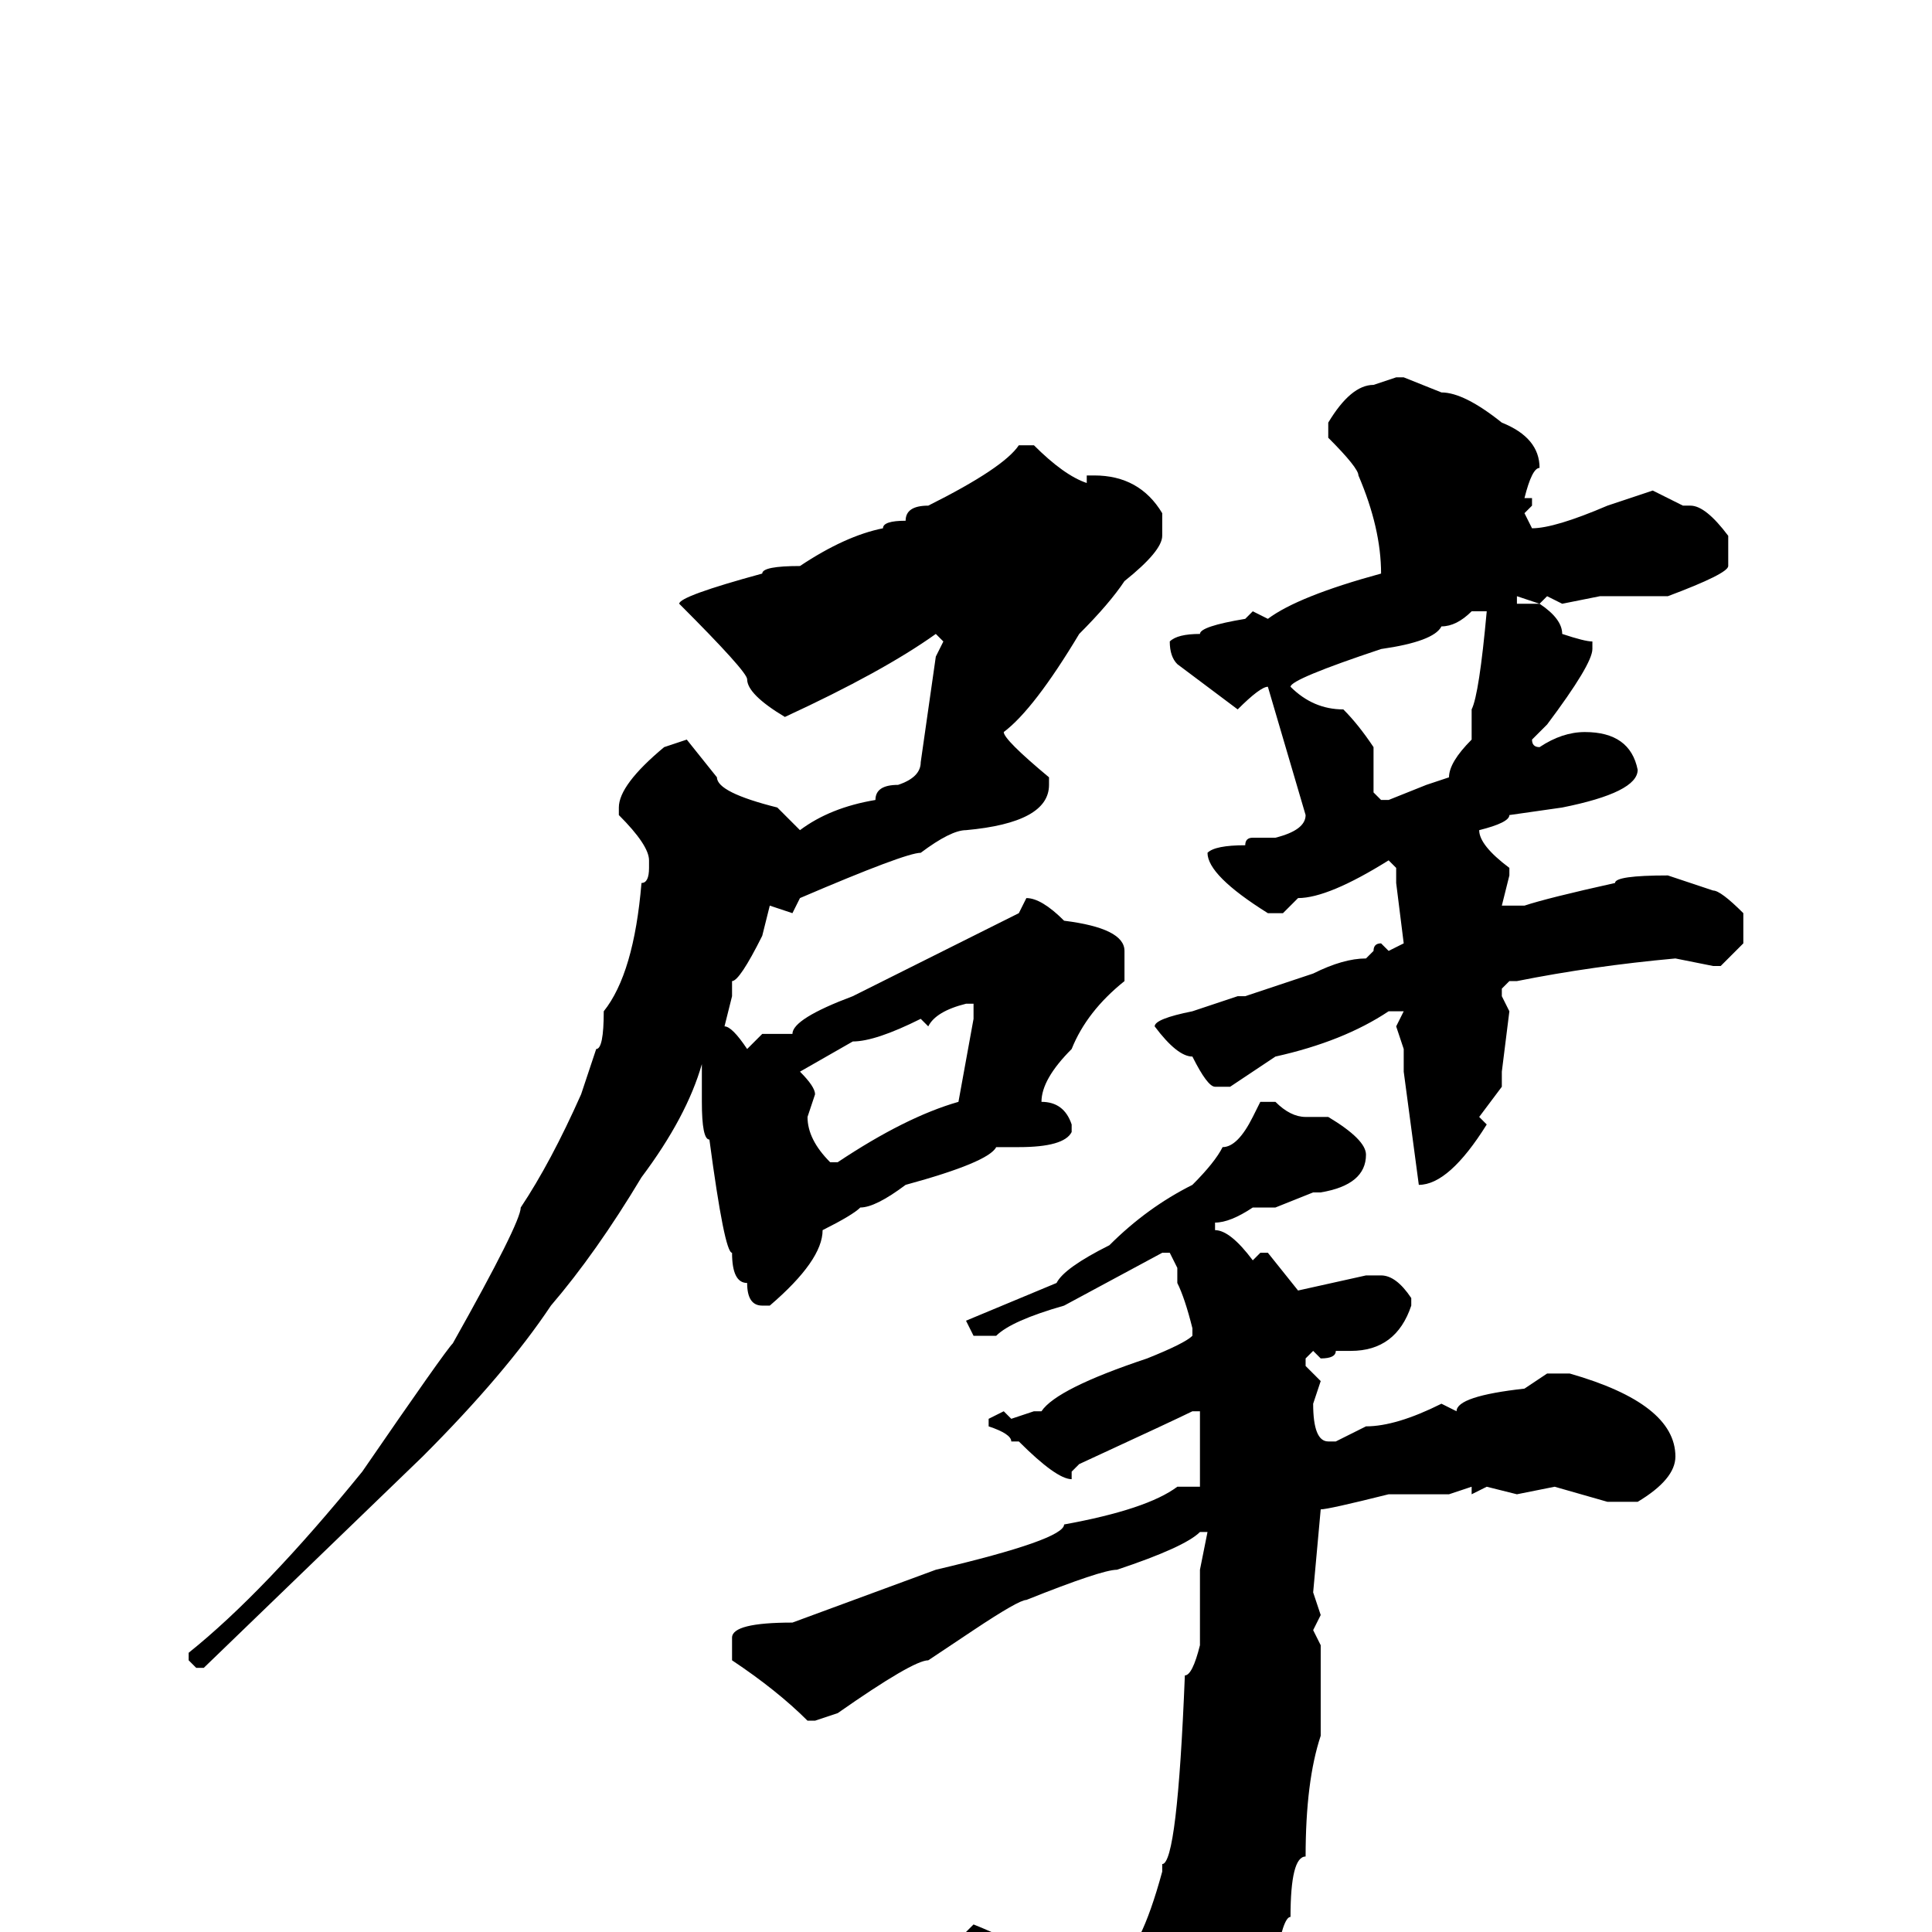 <svg xmlns="http://www.w3.org/2000/svg" viewBox="0 -256 256 256">
	<path fill="#000000" d="M185 -206H186L191 -204Q194 -204 199 -200Q204 -198 204 -194Q203 -194 202 -190H203V-189L202 -188L203 -186Q206 -186 213 -189L219 -191L223 -189H224Q226 -189 229 -185V-181Q229 -180 221 -177H212L207 -176L205 -177L204 -176L201 -177V-176H202H204Q207 -174 207 -172Q210 -171 211 -171V-170Q211 -168 205 -160L203 -158Q203 -157 204 -157Q207 -159 210 -159Q216 -159 217 -154Q217 -151 207 -149L200 -148Q200 -147 196 -146Q196 -144 200 -141V-140L199 -136H200H202Q205 -137 214 -139Q214 -140 221 -140L227 -138Q228 -138 231 -135V-131L228 -128H227L222 -129Q211 -128 201 -126H200L199 -125V-124L200 -122L199 -114V-112L196 -108L197 -107Q192 -99 188 -99L186 -114V-117L185 -120L186 -122H184Q178 -118 169 -116L163 -112H161Q160 -112 158 -116Q156 -116 153 -120Q153 -121 158 -122L164 -124H165L174 -127Q178 -129 181 -129L182 -130Q182 -131 183 -131L184 -130L186 -131L185 -139V-141L184 -142Q176 -137 172 -137L170 -135H168Q160 -140 160 -143Q161 -144 165 -144Q165 -145 166 -145H167H169Q173 -146 173 -148L168 -165Q167 -165 164 -162L156 -168Q155 -169 155 -171Q156 -172 159 -172Q159 -173 165 -174L166 -175L168 -174Q172 -177 183 -180Q183 -186 180 -193Q180 -194 176 -198V-200Q179 -205 182 -205ZM137 -197Q141 -193 144 -192V-193H145Q151 -193 154 -188V-185Q154 -183 149 -179Q147 -176 143 -172Q137 -162 133 -159Q133 -158 139 -153V-152Q139 -147 128 -146Q126 -146 122 -143Q120 -143 106 -137L105 -135L102 -136L101 -132Q98 -126 97 -126V-124L96 -120Q97 -120 99 -117L101 -119H102H105Q105 -121 113 -124L135 -135L136 -137Q138 -137 141 -134Q149 -133 149 -130V-126Q144 -122 142 -117Q138 -113 138 -110Q141 -110 142 -107V-106Q141 -104 135 -104H132Q131 -102 120 -99Q116 -96 114 -96Q113 -95 109 -93Q109 -89 102 -83H101Q99 -83 99 -86Q97 -86 97 -90Q96 -90 94 -105Q93 -105 93 -110V-115Q91 -108 85 -100Q79 -90 73 -83Q67 -74 56 -63L27 -35H26L25 -36V-37Q35 -45 48 -61Q59 -77 60 -78Q69 -94 69 -96Q73 -102 77 -111L79 -117Q80 -117 80 -122Q84 -127 85 -139Q86 -139 86 -141V-142Q86 -144 82 -148V-149Q82 -152 88 -157L91 -158L95 -153Q95 -151 103 -149L106 -146Q110 -149 116 -150Q116 -152 119 -152Q122 -153 122 -155L124 -169L125 -171L124 -172Q117 -167 104 -161Q99 -164 99 -166Q99 -167 90 -176Q90 -177 101 -180Q101 -181 106 -181Q112 -185 117 -186Q117 -187 120 -187Q120 -189 123 -189Q133 -194 135 -197ZM171 -165Q174 -162 178 -162Q180 -160 182 -157V-151L183 -150H184L189 -152L192 -153Q192 -155 195 -158V-162Q196 -164 197 -175H195Q193 -173 191 -173Q190 -171 183 -170Q171 -166 171 -165ZM123 -120L122 -121Q116 -118 113 -118L106 -114Q108 -112 108 -111L107 -108Q107 -105 110 -102H111Q120 -108 127 -110L129 -121V-123H128Q124 -122 123 -120ZM167 -110H169Q171 -108 173 -108H176Q181 -105 181 -103Q181 -99 175 -98H174L169 -96H168H166Q163 -94 161 -94V-93Q163 -93 166 -89L167 -90H168L172 -85L181 -87H183Q185 -87 187 -84V-83Q185 -77 179 -77H177Q177 -76 175 -76L174 -77L173 -76V-75L175 -73L174 -70Q174 -65 176 -65H177L181 -67Q185 -67 191 -70L193 -69Q193 -71 202 -72L205 -74H208Q222 -70 222 -63Q222 -60 217 -57H213L206 -59L201 -58L197 -59L195 -58V-59L192 -58H189H184Q176 -56 175 -56L174 -45L175 -42L174 -40L175 -38V-26Q173 -20 173 -10Q171 -10 171 -2Q170 -2 169 4L162 18Q160 23 154 28L153 30H151Q149 30 147 19Q145 17 143 13Q134 5 128 2V0L129 -1Q134 1 137 3H140L144 4L146 3L147 4H148Q151 3 154 -8V-9Q156 -9 157 -34Q158 -34 159 -38V-43V-44V-46V-48L160 -53H159Q157 -51 148 -48Q146 -48 136 -44Q135 -44 129 -40L123 -36Q121 -36 111 -29L108 -28H107Q103 -32 97 -36V-39Q97 -41 105 -41L124 -48Q141 -52 141 -54Q152 -56 156 -59H159V-62V-66V-69H158Q156 -68 143 -62L142 -61V-60Q140 -60 135 -65H134Q134 -66 131 -67V-68L133 -69L134 -68L137 -69H138Q140 -72 152 -76Q157 -78 158 -79V-80Q157 -84 156 -86V-88L155 -90H154L141 -83Q134 -81 132 -79H129L128 -81L140 -86Q141 -88 147 -91Q152 -96 158 -99Q161 -102 162 -104Q164 -104 166 -108Z"/>
</svg>